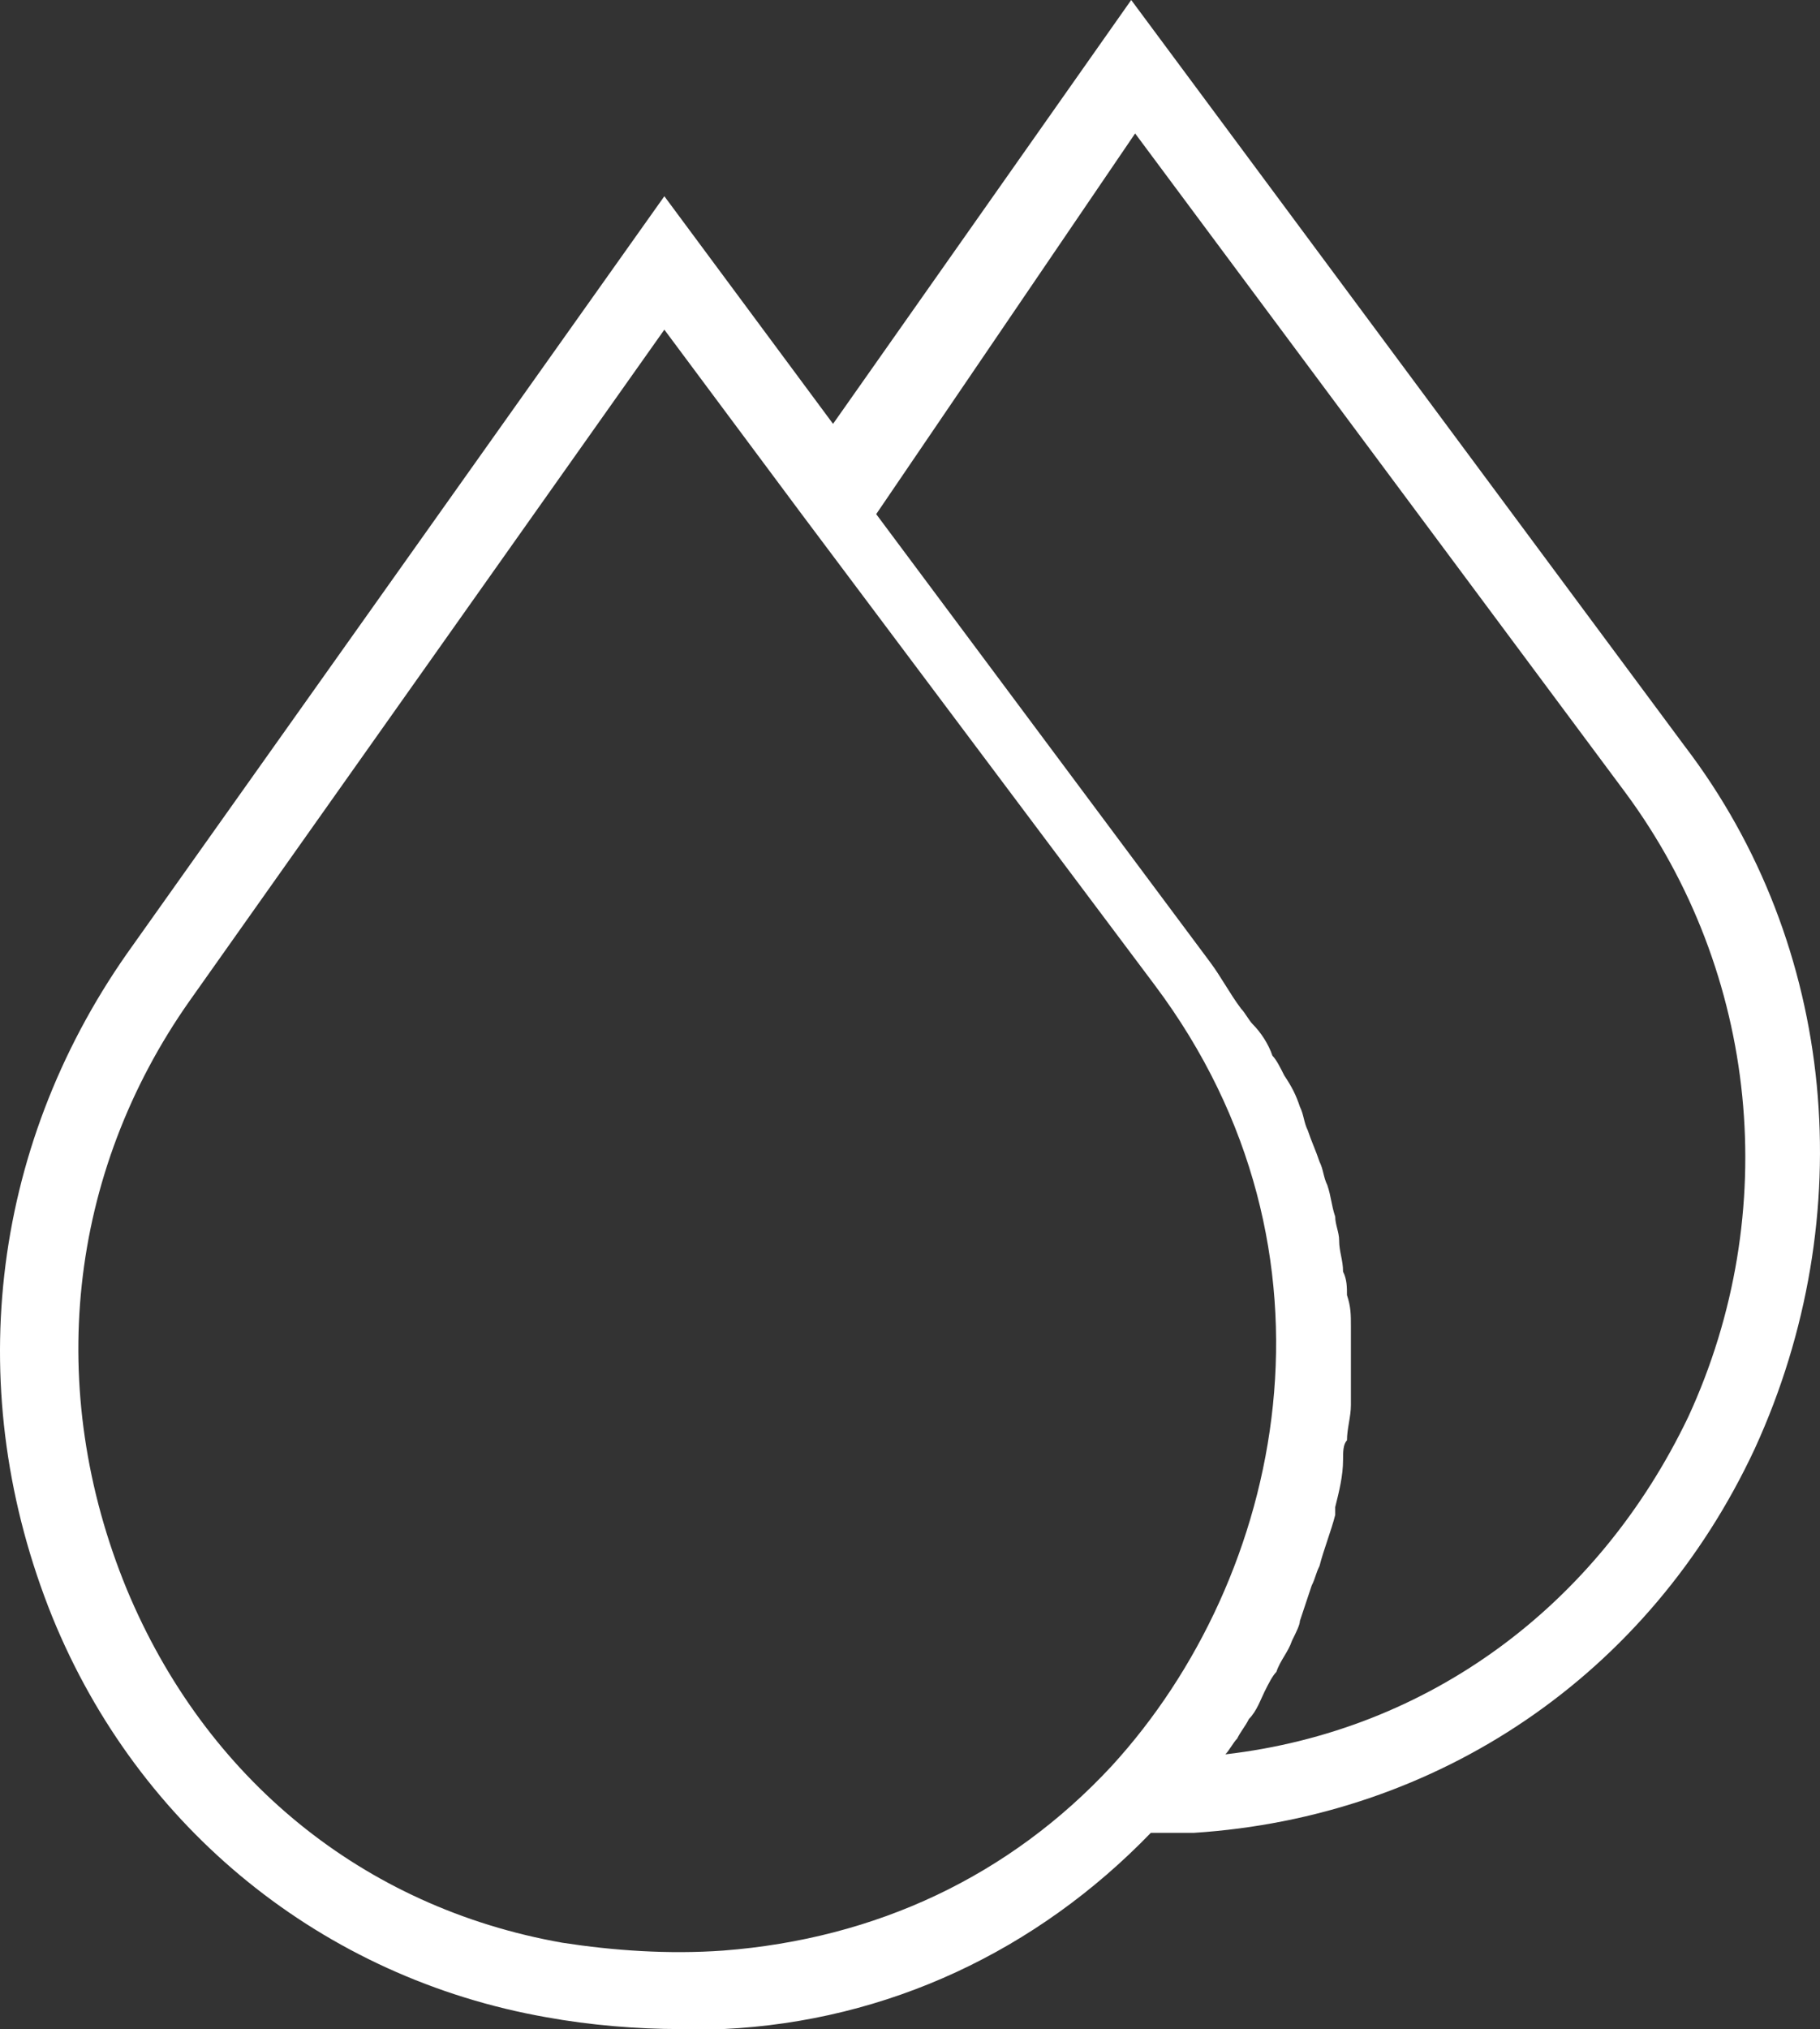 <?xml version="1.0" encoding="UTF-8" standalone="no"?>
<svg
   xmlns:dc="http://purl.org/dc/elements/1.1/"
   xmlns:cc="http://creativecommons.org/ns#"
   xmlns:rdf="http://www.w3.org/1999/02/22-rdf-syntax-ns#"
   xmlns:svg="http://www.w3.org/2000/svg"
   xmlns="http://www.w3.org/2000/svg"
   xmlns:sodipodi="http://sodipodi.sourceforge.net/DTD/sodipodi-0.dtd"
   xmlns:inkscape="http://www.inkscape.org/namespaces/inkscape"
   id="Layer_1"
   version="1.1"
   viewBox="0 0 46.391 51.7"
   xml:space="preserve"
   sodipodi:docname="icon-drops-white.svg"
   width="46.391"
   height="51.7"
   inkscape:version="0.92.4 (5da689c313, 2019-01-14)"><rect x="0" y="0" width="46.391" height="51.7" fill="#333333" stroke="none"/><defs
     id="defs9" /><sodipodi:namedview
     pagecolor="#ffffff"
     bordercolor="#666666"
     borderopacity="1"
     objecttolerance="10"
     gridtolerance="10"
     guidetolerance="10"
     inkscape:pageopacity="0"
     inkscape:pageshadow="2"
     inkscape:window-width="2560"
     inkscape:window-height="1377"
     id="namedview7"
     showgrid="false"
     inkscape:zoom="1.99"
     inkscape:cx="32"
     inkscape:cy="32"
     inkscape:window-x="-8"
     inkscape:window-y="-8"
     inkscape:window-maximized="1"
     inkscape:current-layer="Layer_1" /><g
     id="g4"
     transform="translate(-8.766,-8.8)"
     style="fill:#ffffff;fill-opacity:1"><path
       d="m 22.7,60.2 c 1.1,0.2 2.3,0.3 3.4,0.3 0.4,0 0.8,0 1.1,0 4.2,-0.2 8,-2 10.9,-5 0.4,0 0.7,0 1.1,0 6.2,-0.4 11.6,-4 14.3,-9.8 2.7,-5.9 2.1,-12.8 -1.8,-17.9 L 37.6,8.8 30,19.6 25.7,13.8 12,33.1 c -3.5,5 -4.2,11.2 -1.9,16.9 2.2,5.4 6.9,9.2 12.6,10.2 z m 15,-48 12.5,16.8 c 3.4,4.6 4,10.7 1.6,15.9 -2.3,4.8 -6.6,8 -11.8,8.6 0.1,-0.1 0.2,-0.3 0.3,-0.4 0.1,-0.2 0.2,-0.3 0.3,-0.5 0.2,-0.2 0.3,-0.5 0.4,-0.7 0.1,-0.2 0.2,-0.4 0.3,-0.5 0.1,-0.3 0.3,-0.5 0.4,-0.8 0.1,-0.2 0.2,-0.4 0.2,-0.5 0.1,-0.3 0.2,-0.6 0.3,-0.9 0.1,-0.2 0.1,-0.3 0.2,-0.5 0.1,-0.4 0.3,-0.9 0.4,-1.3 0,-0.1 0,-0.1 0,-0.2 0.1,-0.4 0.2,-0.8 0.2,-1.2 0,-0.2 0,-0.4 0.1,-0.5 0,-0.3 0.1,-0.6 0.1,-0.9 0,-0.2 0,-0.4 0,-0.6 0,-0.3 0,-0.6 0,-0.8 0,-0.2 0,-0.4 0,-0.6 0,-0.3 0,-0.5 -0.1,-0.8 0,-0.2 0,-0.4 -0.1,-0.6 0,-0.3 -0.1,-0.5 -0.1,-0.8 0,-0.2 -0.1,-0.4 -0.1,-0.6 C 42.7,39.5 42.7,39.3 42.6,39 42.5,38.8 42.5,38.6 42.4,38.4 42.3,38.1 42.2,37.9 42.1,37.6 42,37.4 42,37.2 41.9,37 41.8,36.7 41.7,36.5 41.5,36.2 41.4,36 41.3,35.8 41.2,35.7 41.1,35.4 40.9,35.1 40.7,34.9 40.6,34.8 40.5,34.6 40.4,34.5 40.1,34.1 39.9,33.7 39.6,33.3 L 31.1,21.9 Z m -24.1,22.1 12.1,-17.1 3.5,4.7 9,12 c 5.1,6.8 3.3,15.1 -1.1,19.9 -2.6,2.8 -6,4.4 -9.9,4.7 -1.4,0.1 -2.8,0 -4.1,-0.2 C 18,57.4 14,54.1 12,49.3 9.9,44.2 10.5,38.7 13.6,34.3 Z"
       id="path2"
       inkscape:connector-curvature="0"
       style="fill:#ffffff;fill-opacity:1" /></g></svg>